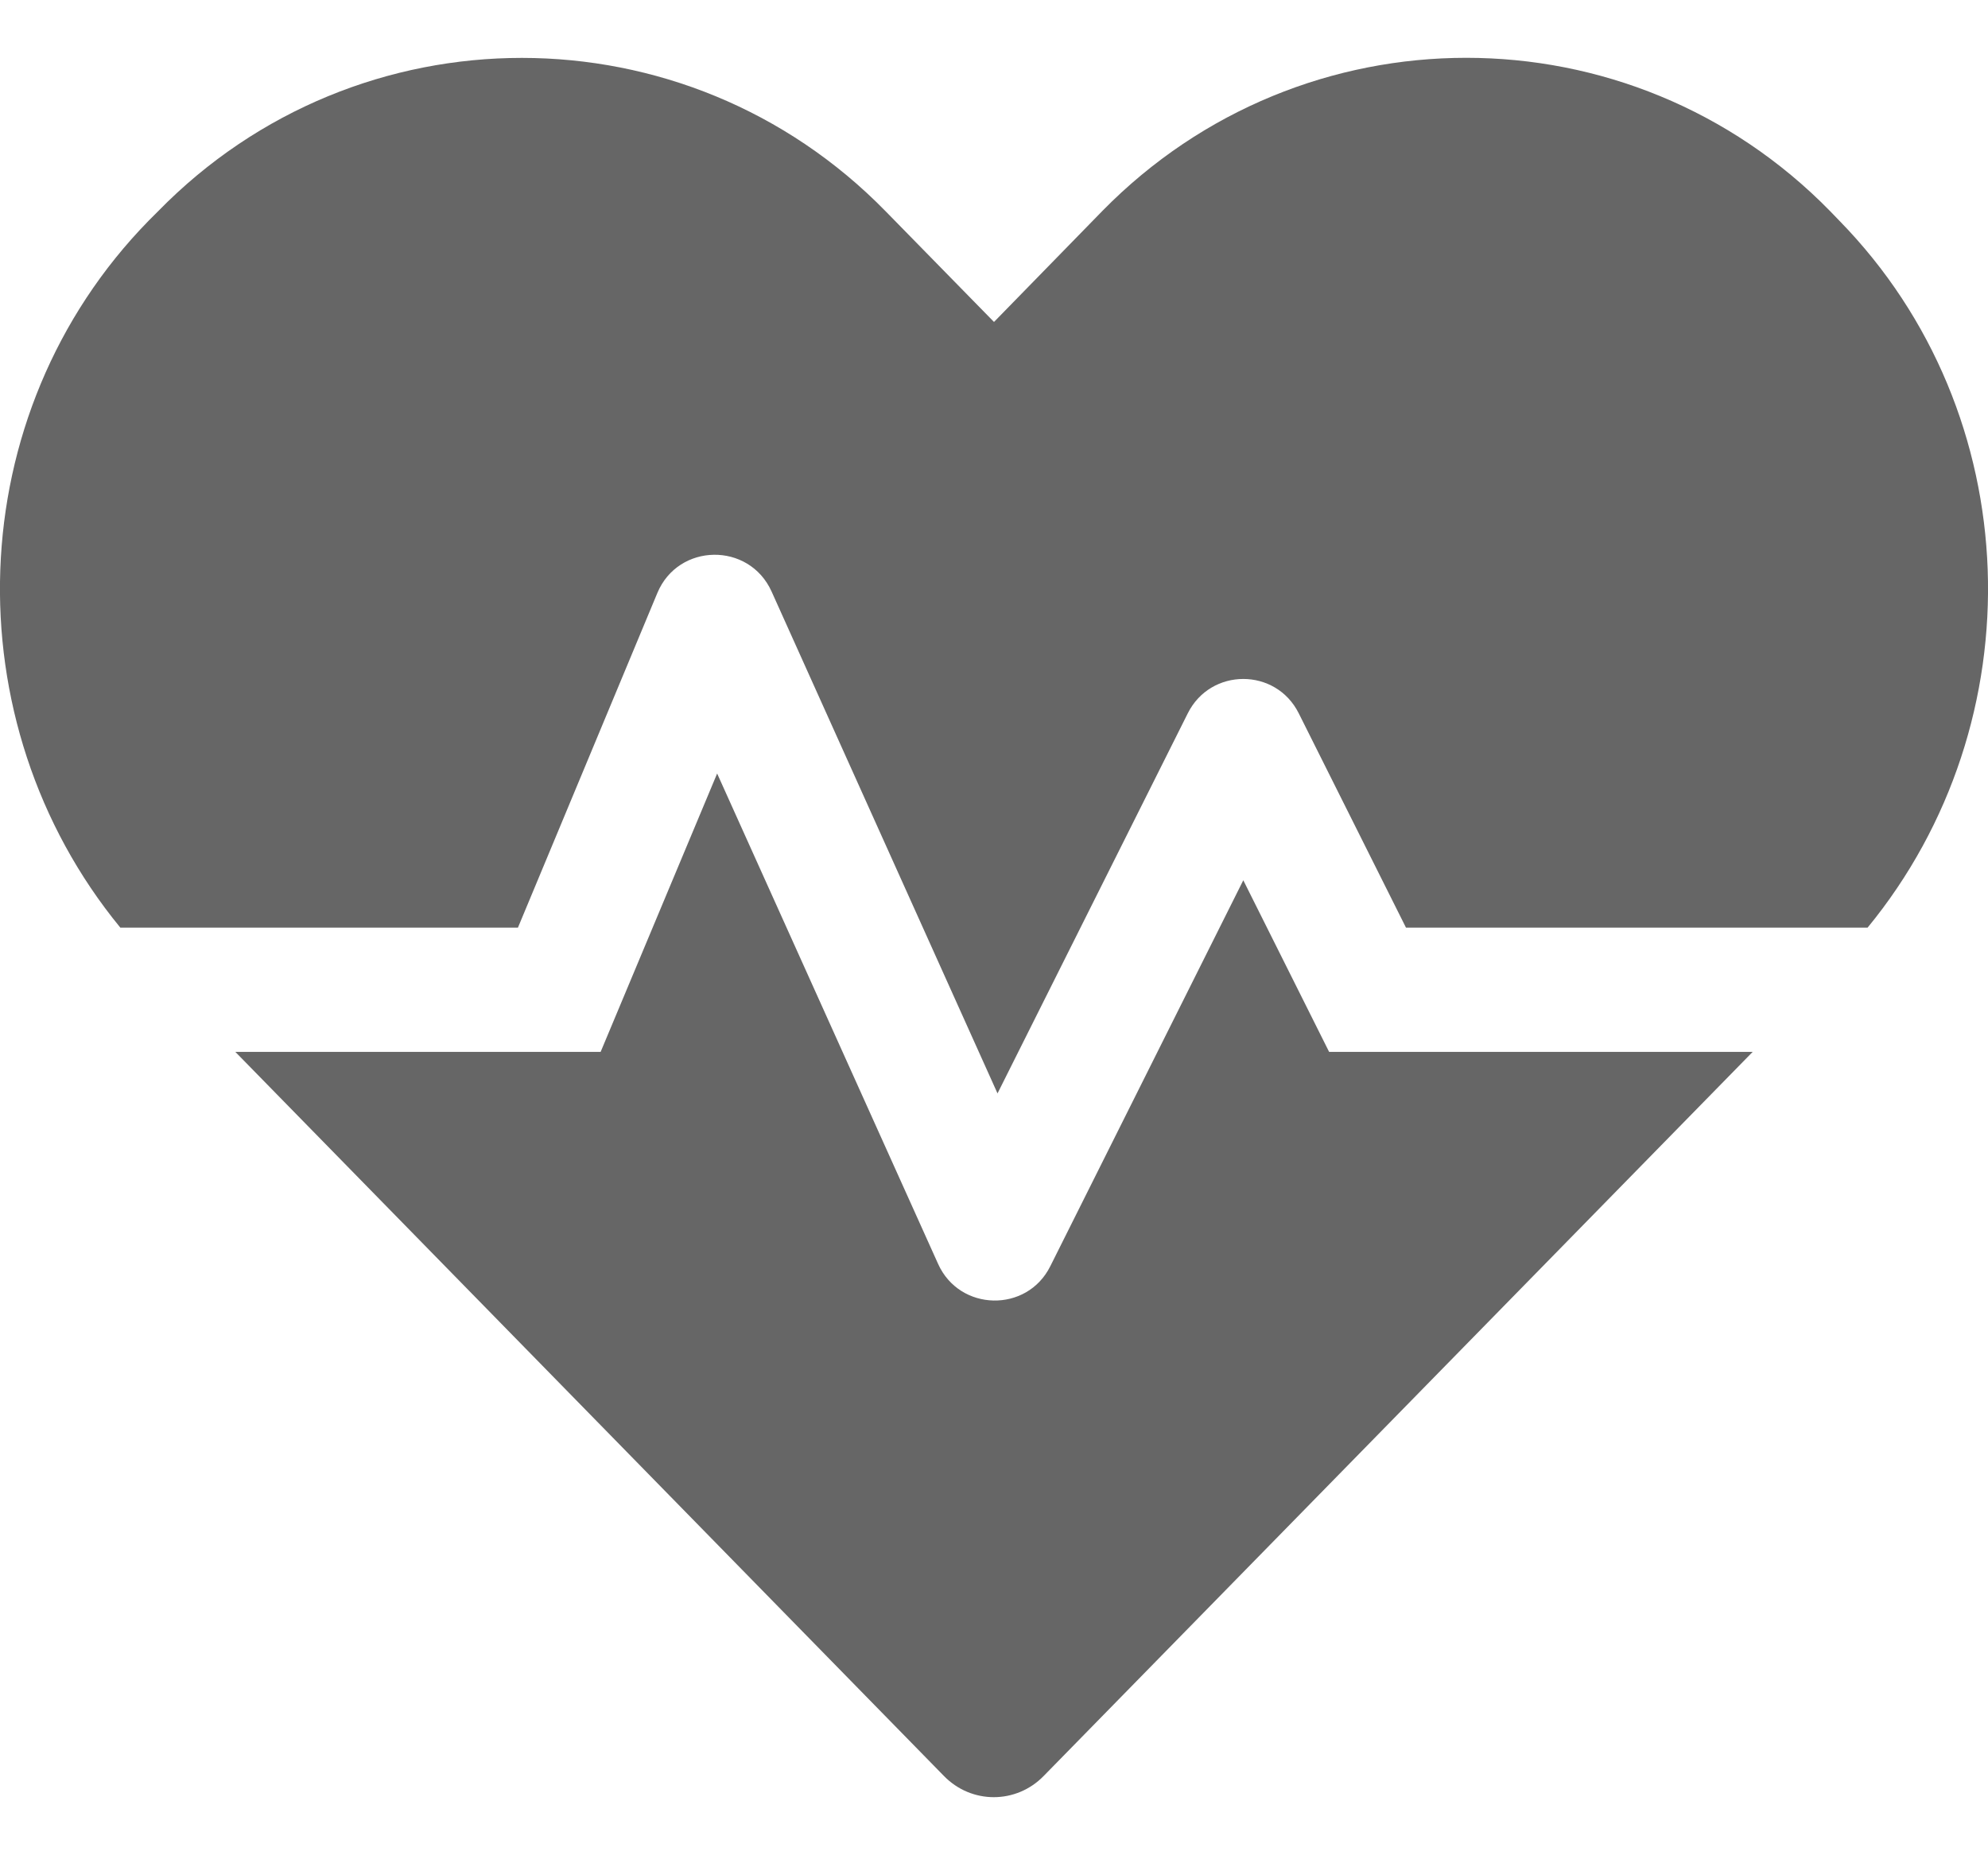 <svg width="30" height="28" viewBox="0 0 30 28" fill="none" xmlns="http://www.w3.org/2000/svg">
<path d="M18.762 13.285L15.85 19.109C15.498 19.818 14.479 19.795 14.156 19.074L10.822 11.674L9.064 15.875H3.551L14.244 26.803C14.66 27.23 15.334 27.23 15.75 26.803L26.449 15.875H20.057L18.762 13.285ZM27.756 3.33L27.615 3.184C24.598 0.102 19.658 0.102 16.635 3.184L15 4.859L13.365 3.189C10.348 0.102 5.402 0.102 2.385 3.189L2.244 3.33C-0.609 6.248 -0.732 10.895 1.816 14H7.816L9.92 8.949C10.236 8.193 11.303 8.176 11.643 8.926L15.053 16.502L17.924 10.766C18.27 10.074 19.254 10.074 19.599 10.766L21.217 14H28.183C30.732 10.895 30.609 6.248 27.756 3.33V3.33Z" fill="#666666"/>
</svg>
